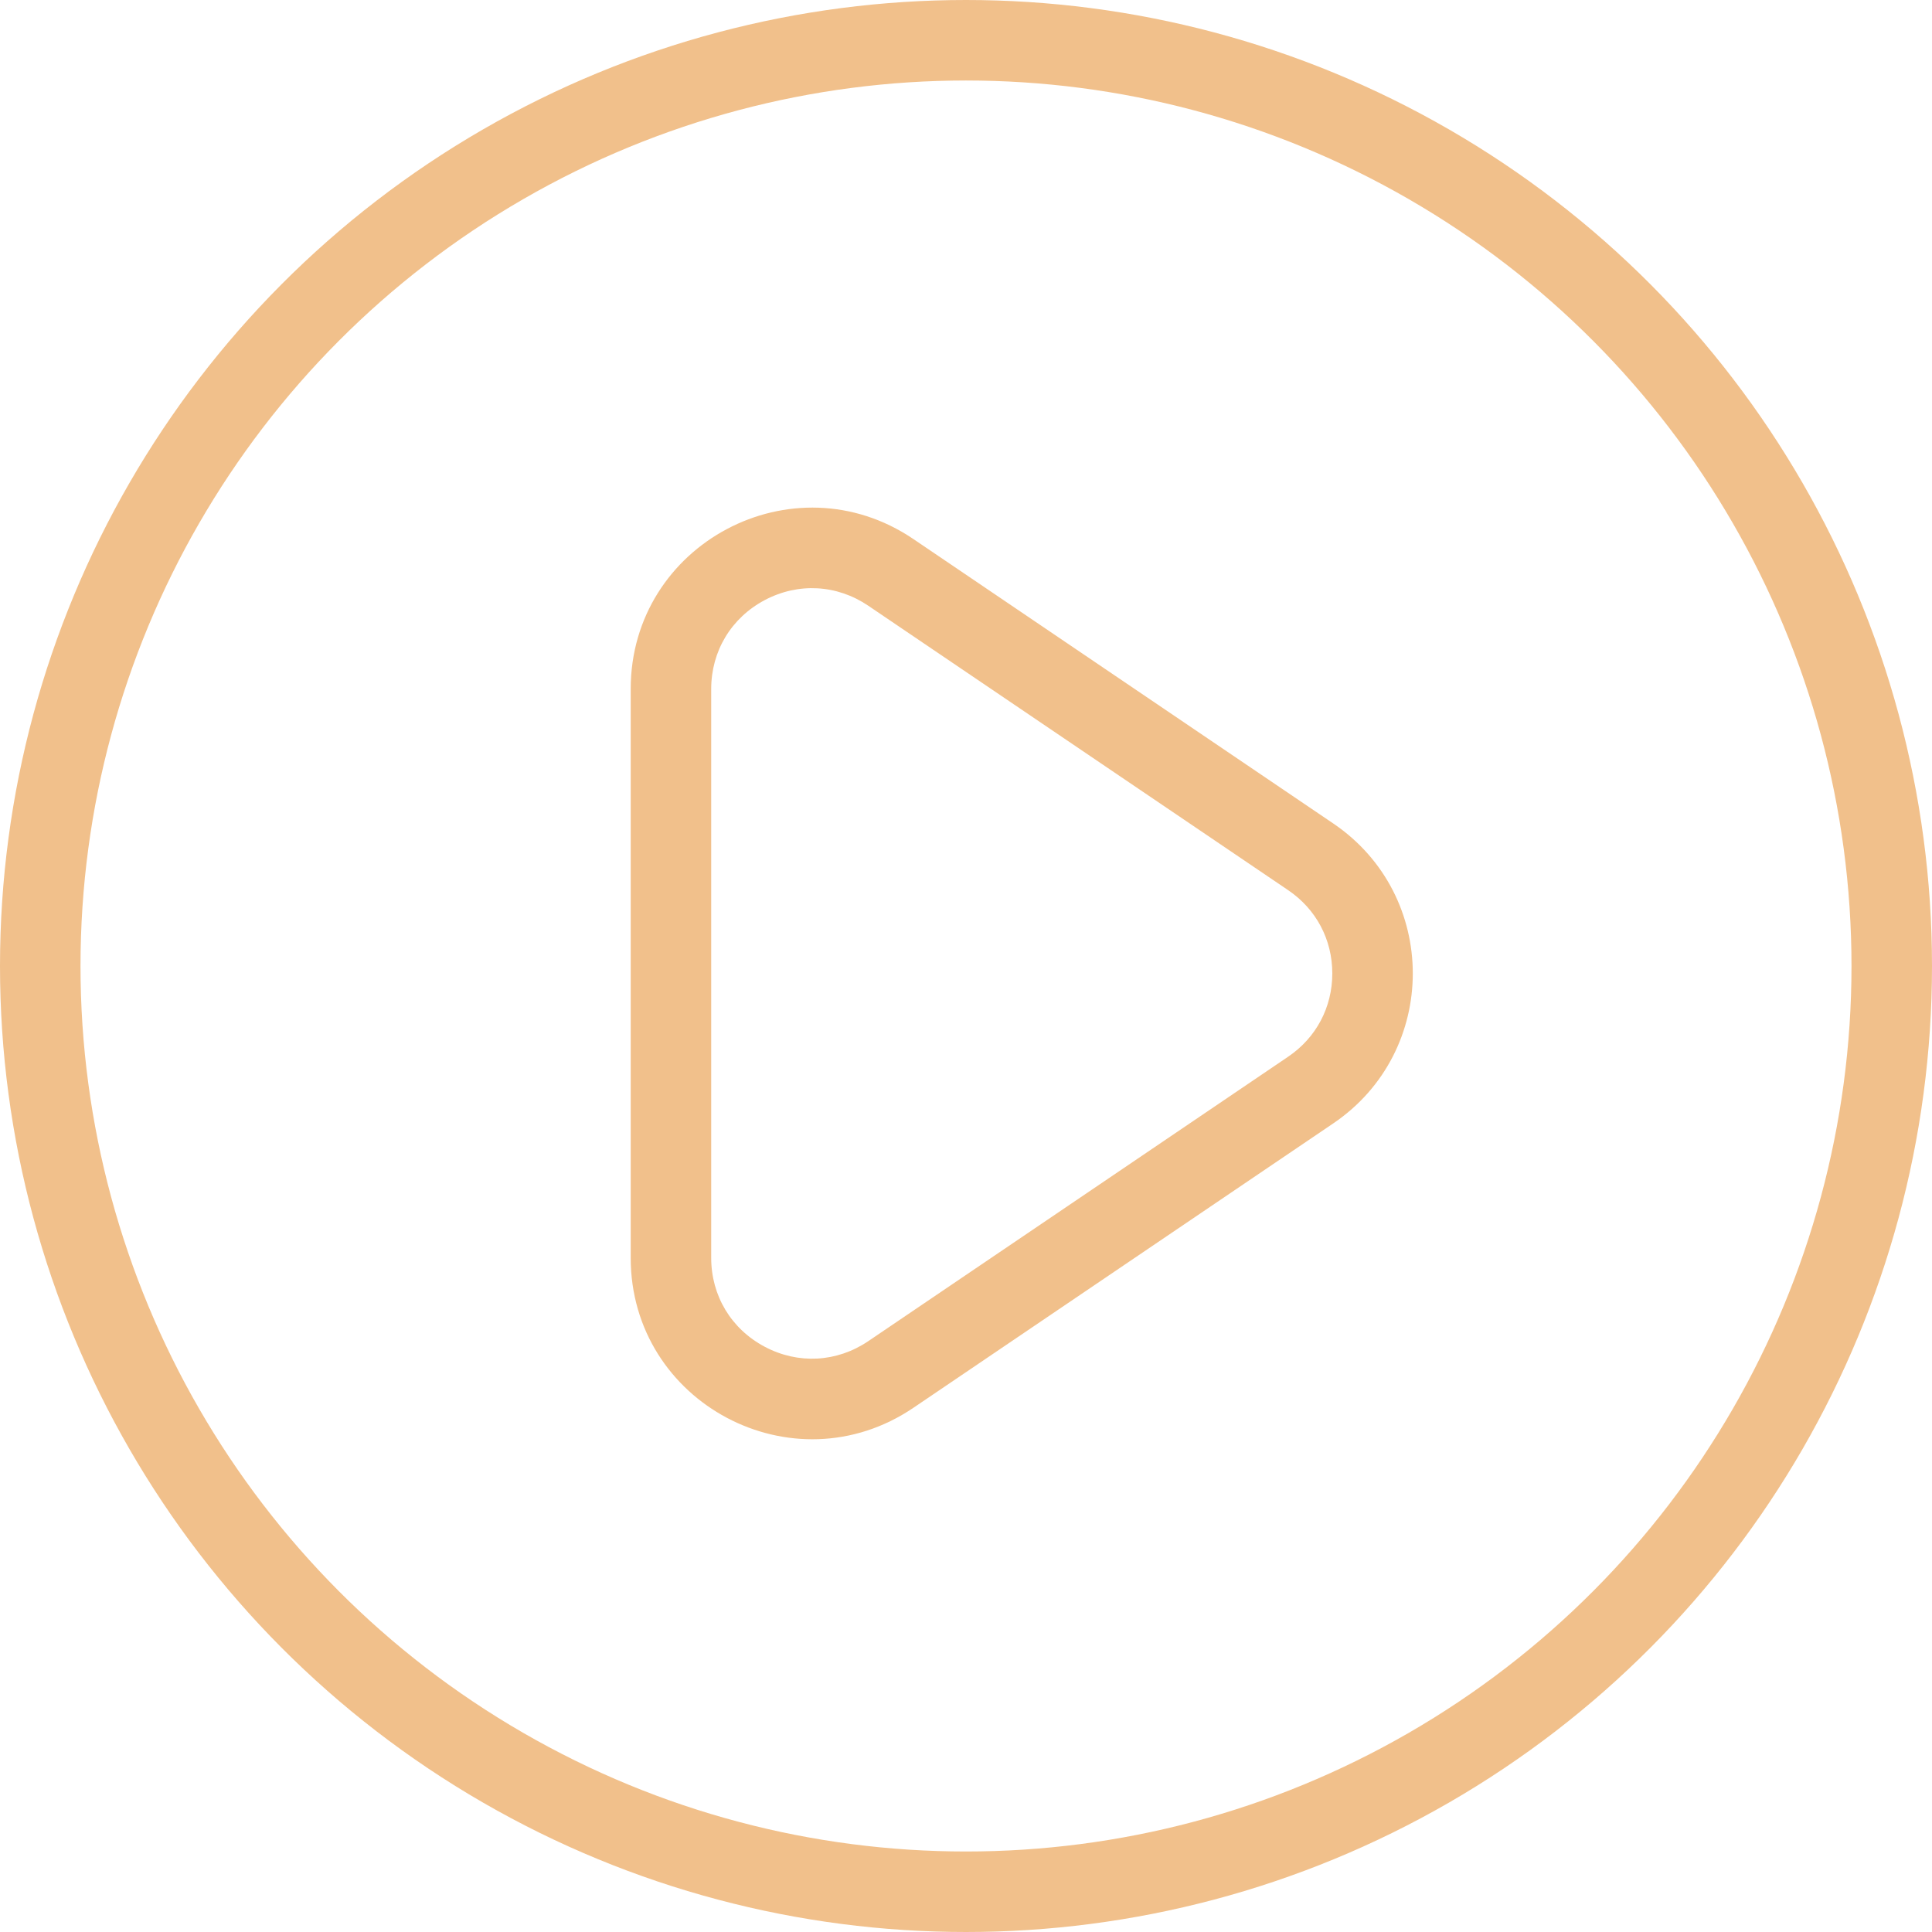 <svg xmlns="http://www.w3.org/2000/svg" width="96" height="96" viewBox="0 0 96 96"><g transform="translate(-343.13 -8386.13)"><g transform="translate(343.13 8386.13)" fill="none" stroke="#f1c08b" stroke-width="4"><circle cx="48" cy="48" r="48" stroke="none"/><circle cx="48" cy="48" r="46" fill="none"/></g><g transform="translate(420.378 8403.4) rotate(90)" fill="none"><path d="M23.648,11a9,9,0,0,1,14.9,0L52.682,31.861a9,9,0,0,1-7.451,14.048H16.967A9,9,0,0,1,9.516,31.861Z" stroke="none"/><path d="M 31.099 11.047 C 29.414 11.047 27.905 11.847 26.96 13.243 L 12.828 34.104 C 11.772 35.664 11.668 37.588 12.55 39.251 C 13.433 40.915 15.084 41.909 16.967 41.909 L 45.231 41.909 C 47.115 41.909 48.766 40.915 49.648 39.251 C 50.531 37.588 50.427 35.664 49.371 34.104 L 35.239 13.243 C 34.294 11.847 32.785 11.047 31.099 11.047 M 31.099 7.047 C 33.932 7.047 36.766 8.365 38.551 10.999 L 52.682 31.861 C 56.731 37.837 52.45 45.909 45.231 45.909 L 16.967 45.909 C 9.749 45.909 5.468 37.837 9.516 31.861 L 23.648 10.999 C 25.433 8.365 28.266 7.047 31.099 7.047 Z" stroke="none" fill="#f1c08b"/></g></g></svg>